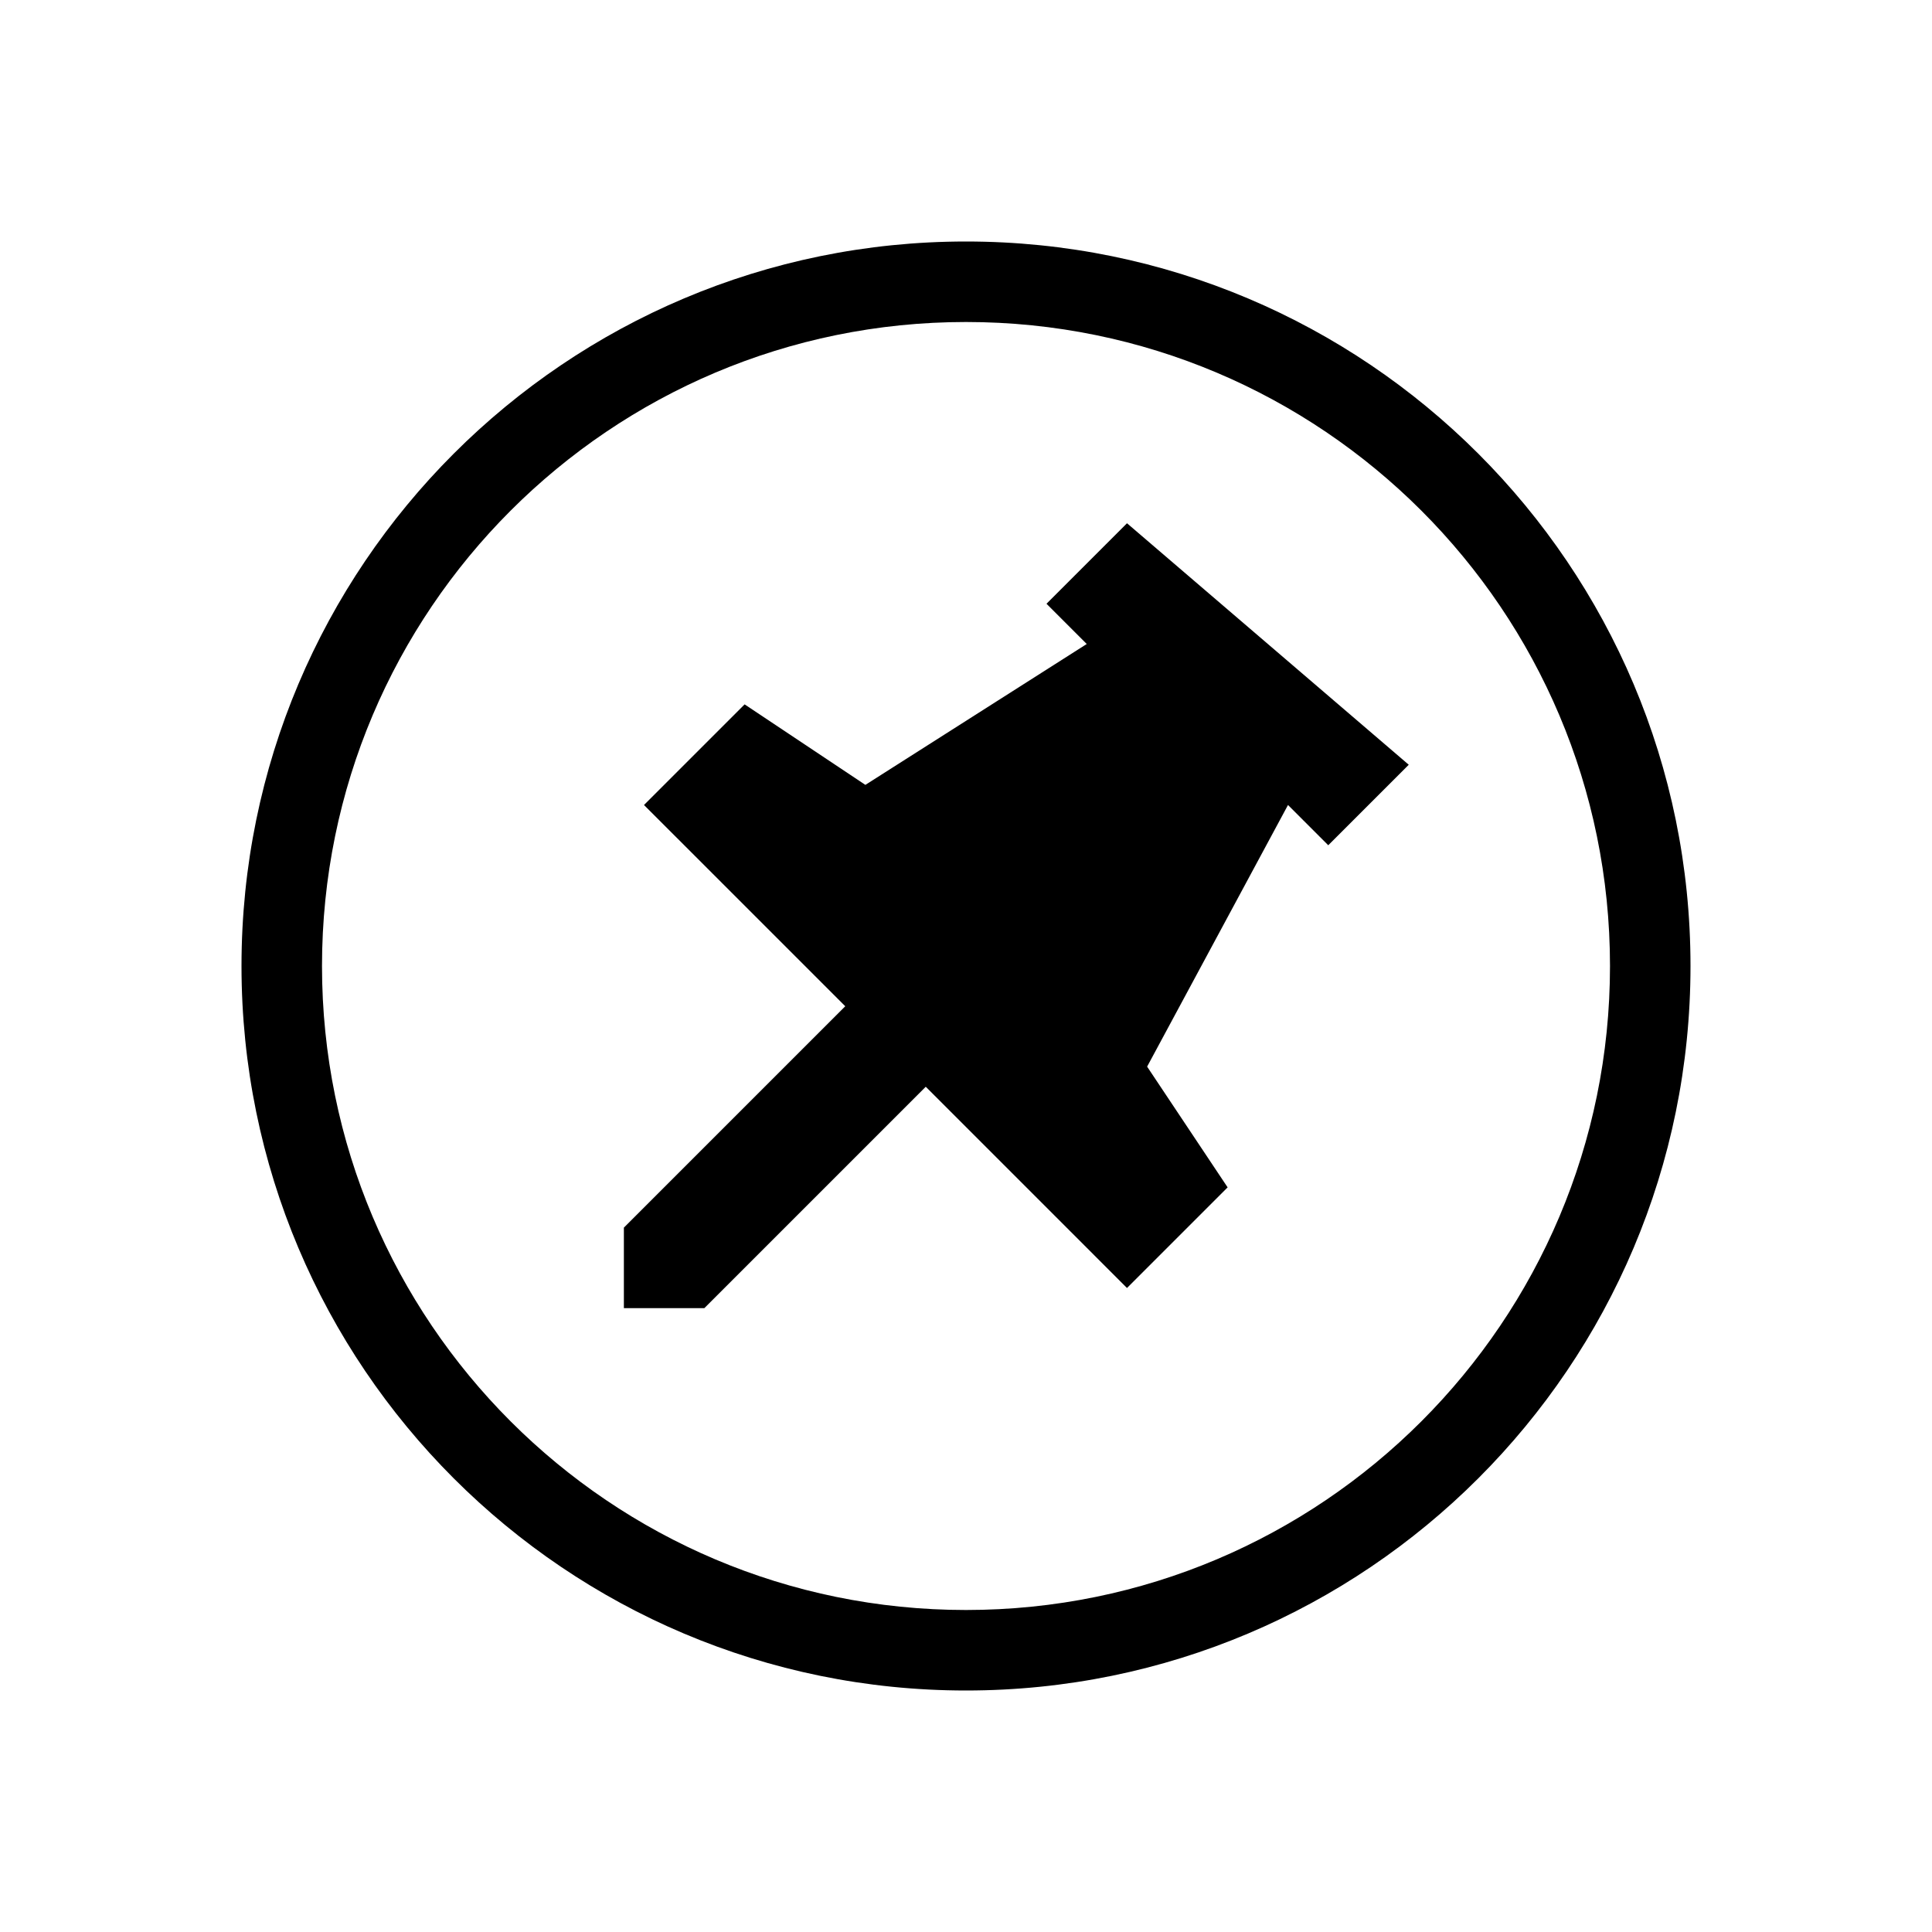 <?xml version="1.0" encoding="UTF-8"?>
<svg width="24px" height="24px" viewBox="0 0 24 24" version="1.1" xmlns="http://www.w3.org/2000/svg" xmlns:xlink="http://www.w3.org/1999/xlink">
    <title>icon/material/pinned-circle-small</title>
    <g id="icon/material/pinned-circle-small" stroke="none" stroke-width="1" fill="none" fill-rule="evenodd">
        <rect id="ViewBox" fill-rule="nonzero" x="0" y="0" width="24" height="24"></rect>
        <path d="M12,3 C16.971,3 21,7.029 21,12 C21,16.971 16.971,21 12,21 C7.029,21 3,16.971 3,12 C3,7.029 7.029,3 12,3 Z M12,4 C7.582,4 4,7.582 4,12 C4,16.418 7.582,20 12,20 C16.418,20 20,16.418 20,12 C20,7.582 16.418,4 12,4 Z M14,6.5 L17.5,9.5 L16.5,10.5 L16,10 L14.25,13.25 L15.25,14.75 L14,16 L11.5,13.5 L8.75,16.25 L7.75,16.25 L7.75,15.25 L10.5,12.5 L8,10 L9.25,8.75 L10.75,9.75 L13.5,8 L13,7.5 L14,6.5 Z" id="xabber:pinned-small" fill="#000000" fill-rule="nonzero"></path>
    </g>
</svg>